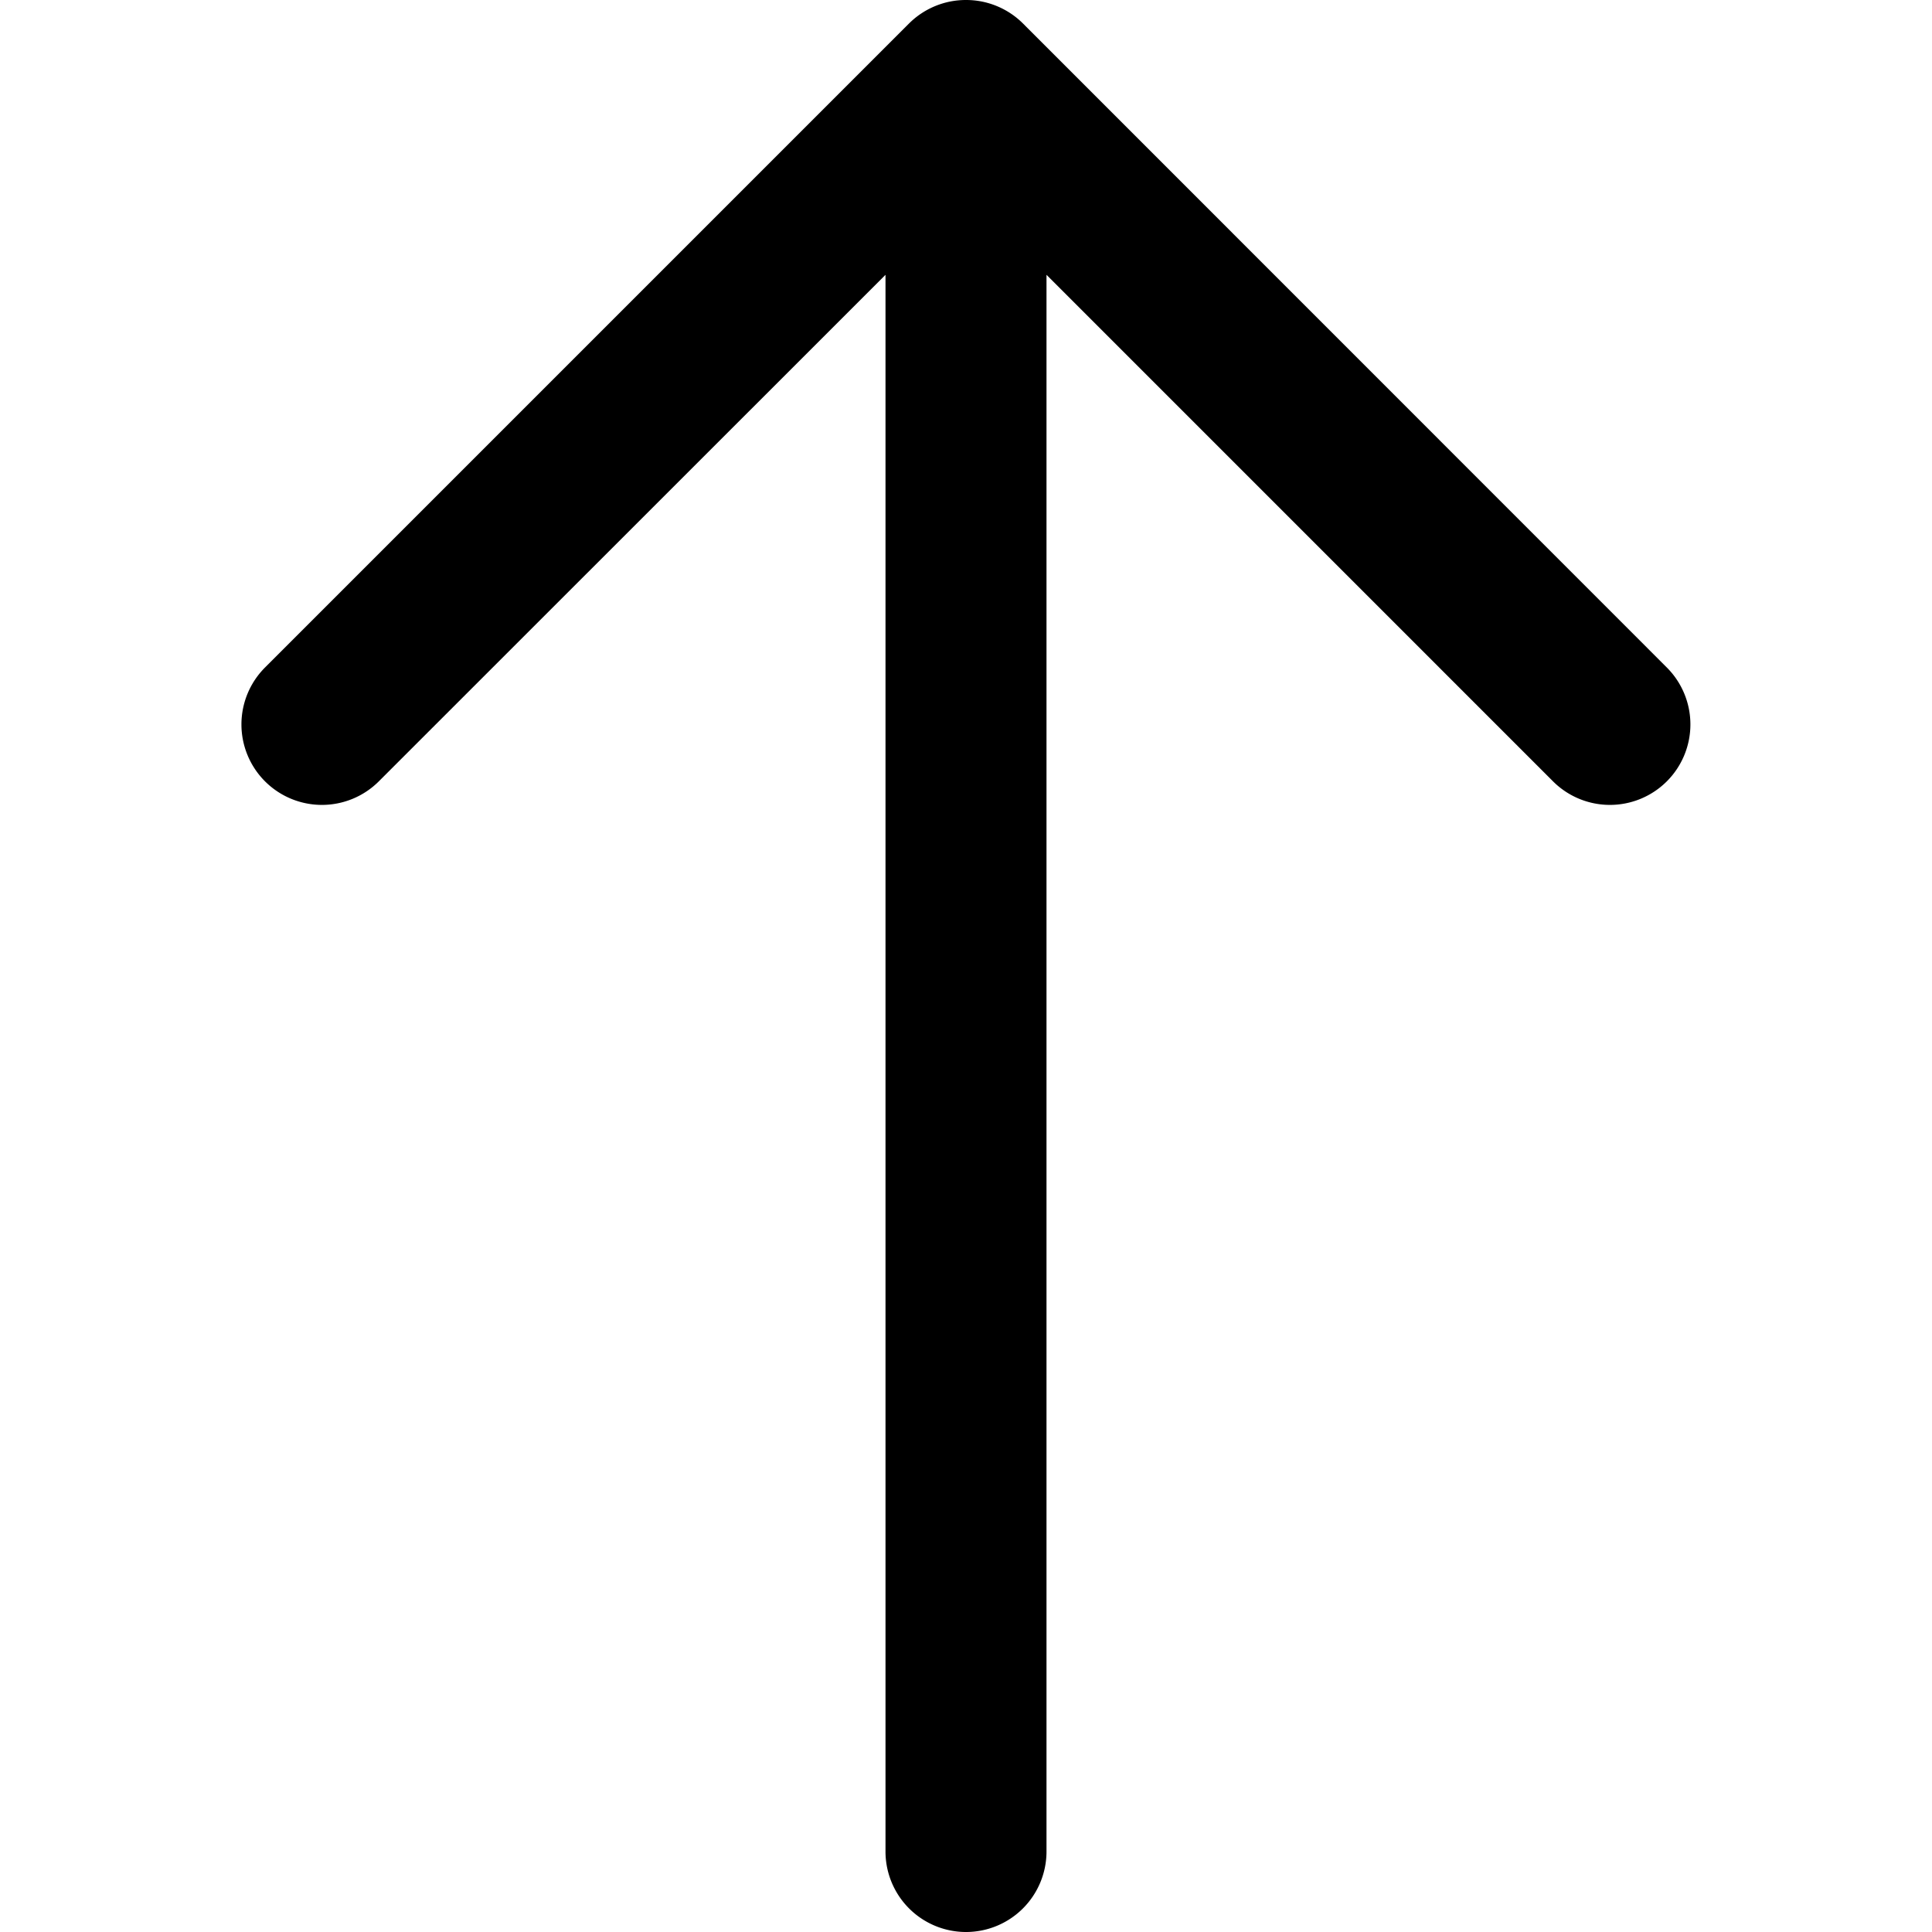 <?xml version="1.0" encoding="UTF-8" standalone="no"?>
<svg
   width="12"
   height="12"
   fill="none"
   viewBox="0 0 12 12"
   version="1.1"
   id="svg1"
   xmlns="http://www.w3.org/2000/svg"
   xmlns:svg="http://www.w3.org/2000/svg">
  <defs
     id="defs1" />
  <path
     style="fill:currentColor;stroke-linecap:round;stroke-linejoin:round"
     d="M 6,0 A 0.5,0.5 0 0 0 5.646,0.146 l -4,4 a 0.5,0.5 0 0 0 0,0.707 0.5,0.5 0 0 0 0.707,0 L 5.5,1.707 V 11.5 A 0.5,0.5 0 0 0 6,12 0.5,0.5 0 0 0 6.5,11.5 V 1.707 l 3.146,3.146 a 0.5,0.5 0 0 0 0.707,0 0.5,0.5 0 0 0 0,-0.707 L 6.354,0.146 A 0.5,0.5 0 0 0 6,0 Z"
     id="path1" />
</svg>

